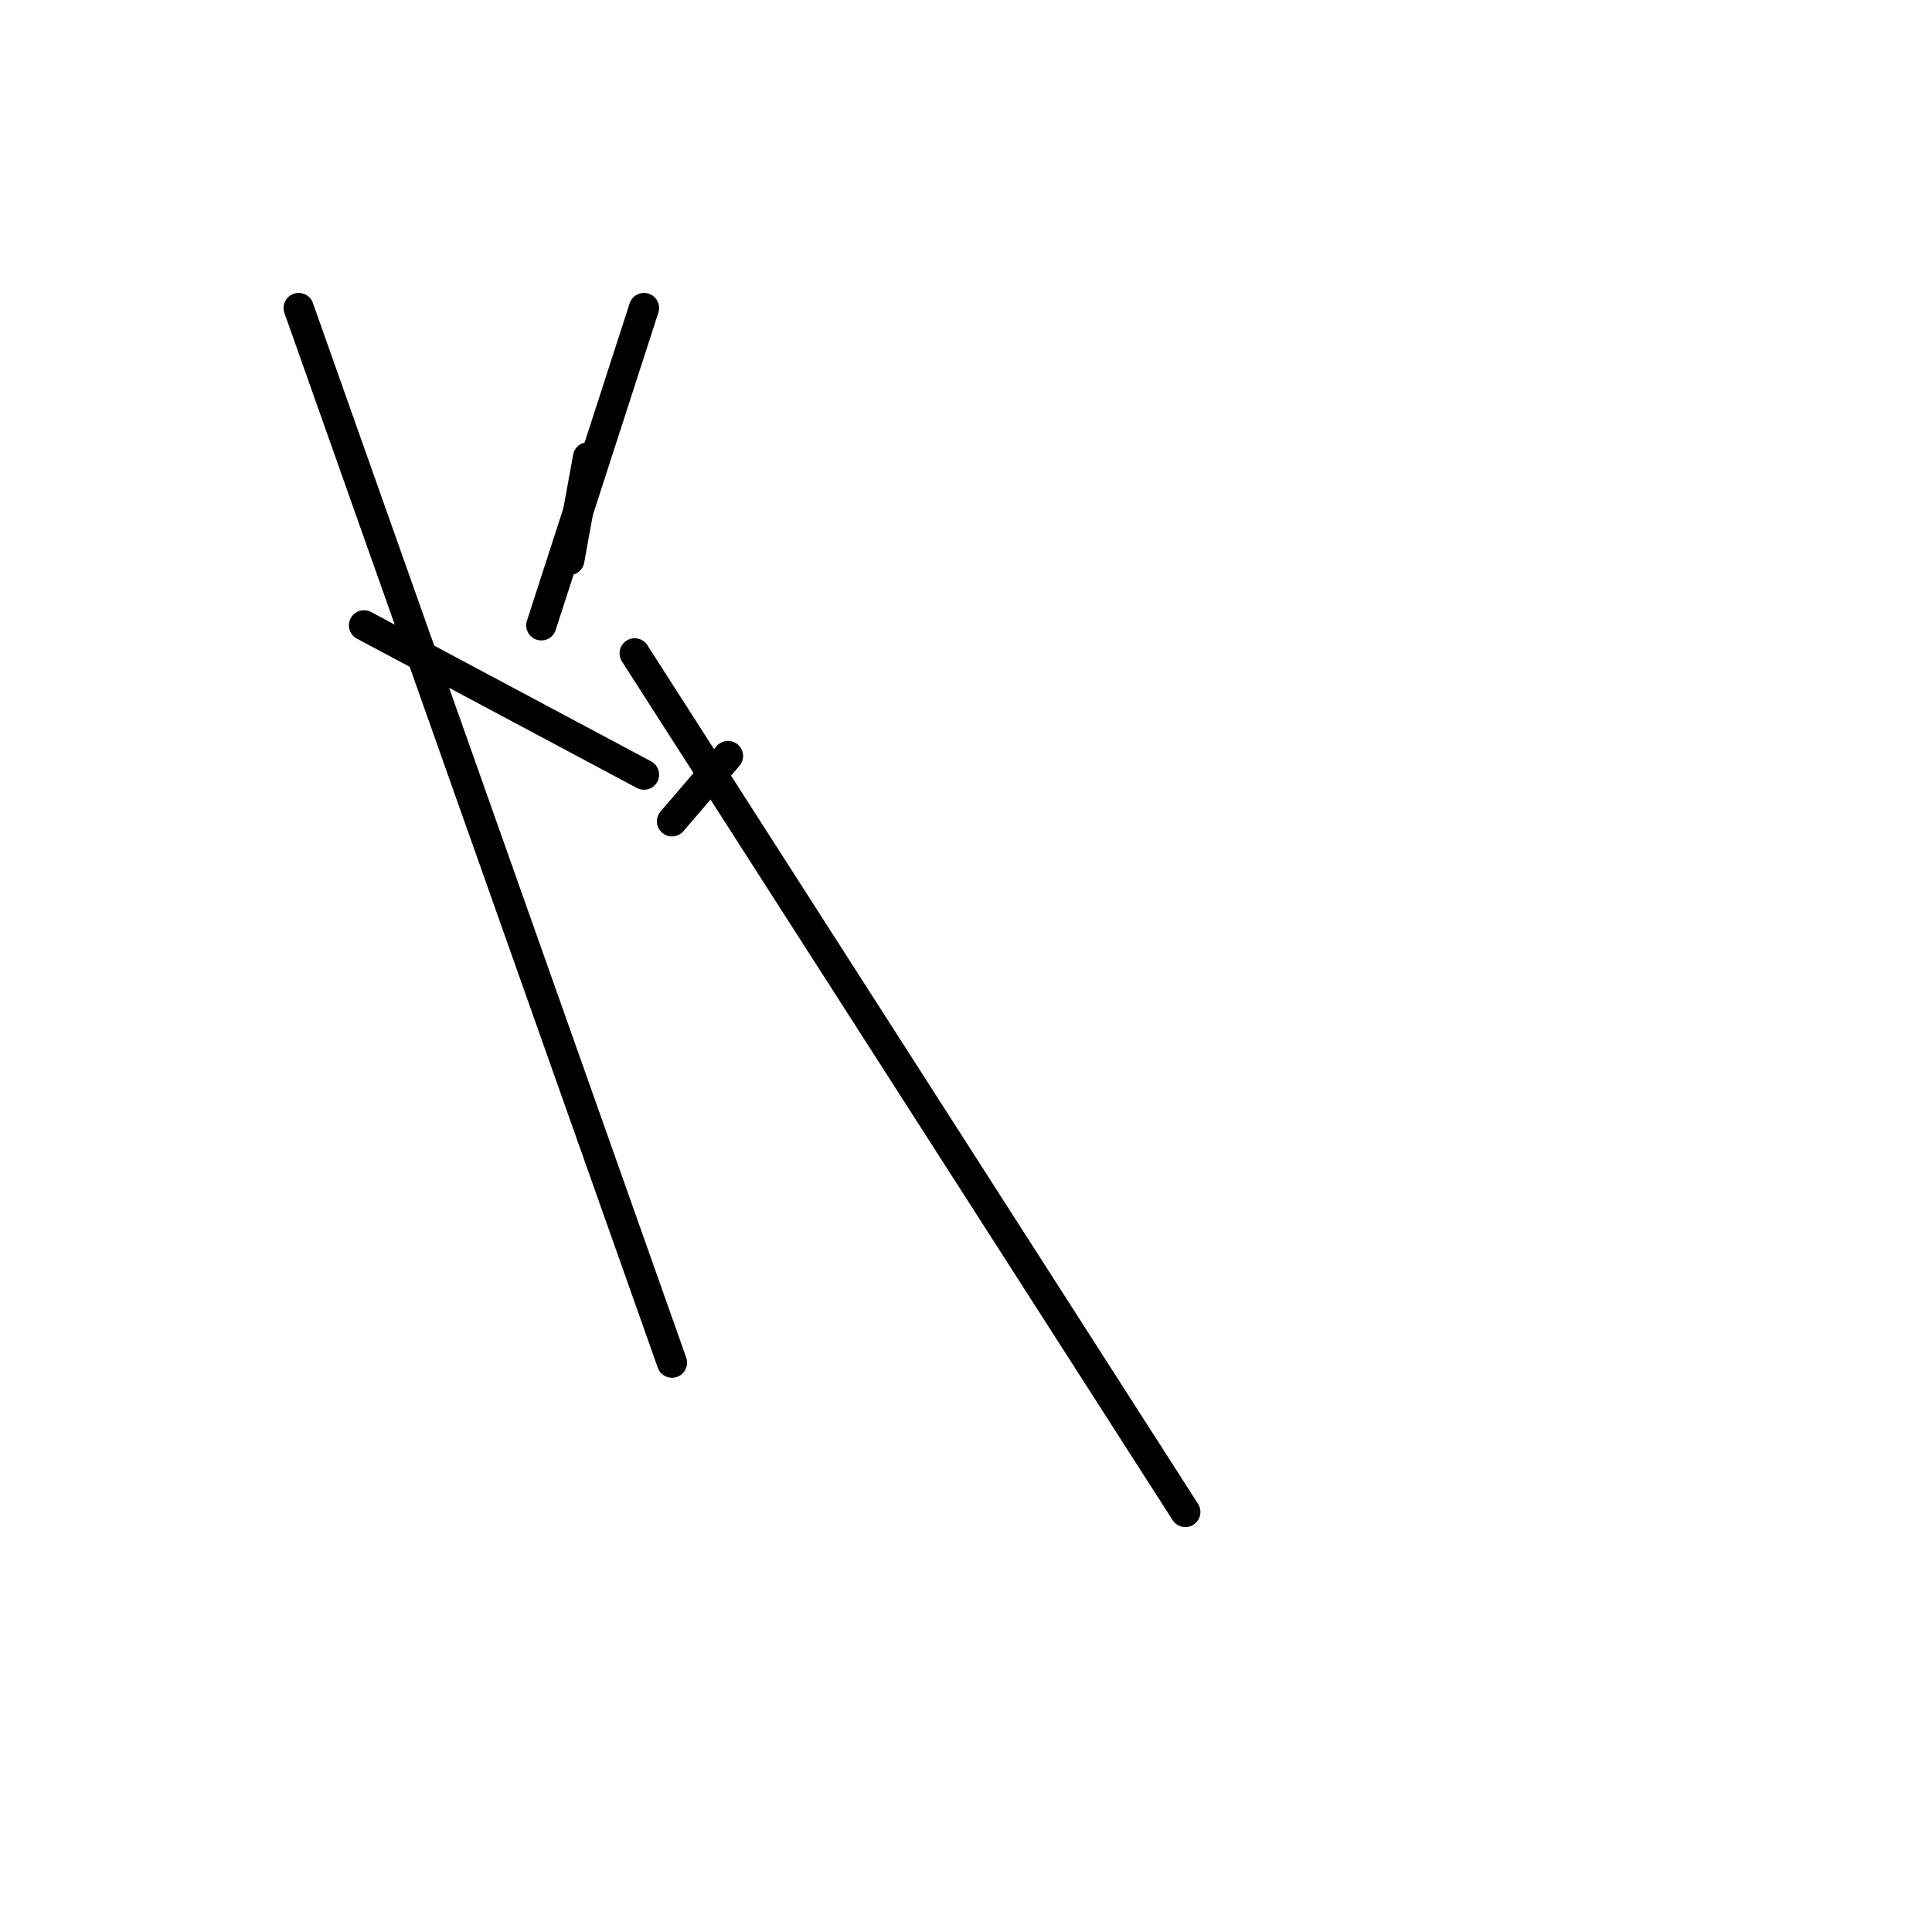 <?xml version="1.0" encoding="utf-8" ?>
<svg baseProfile="full" height="256" version="1.1" width="256" xmlns="http://www.w3.org/2000/svg" xmlns:ev="http://www.w3.org/2001/xml-events" xmlns:xlink="http://www.w3.org/1999/xlink"><defs /><polyline fill="none" points="48.232,82.86 85.333,102.647" stroke="black" stroke-linecap="round" stroke-width="4" /><polyline fill="none" points="39.575,40.812 89.043,180.56" stroke="black" stroke-linecap="round" stroke-width="4" /><polyline fill="none" points="96.464,100.174 89.043,108.831" stroke="black" stroke-linecap="round" stroke-width="4" /><polyline fill="none" points="71.729,82.86 85.333,40.812" stroke="black" stroke-linecap="round" stroke-width="4" /><polyline fill="none" points="75.44,74.203 77.913,60.599" stroke="black" stroke-linecap="round" stroke-width="4" /><polyline fill="none" points="84.097,86.57 157.063,200.348" stroke="black" stroke-linecap="round" stroke-width="4" /></svg>